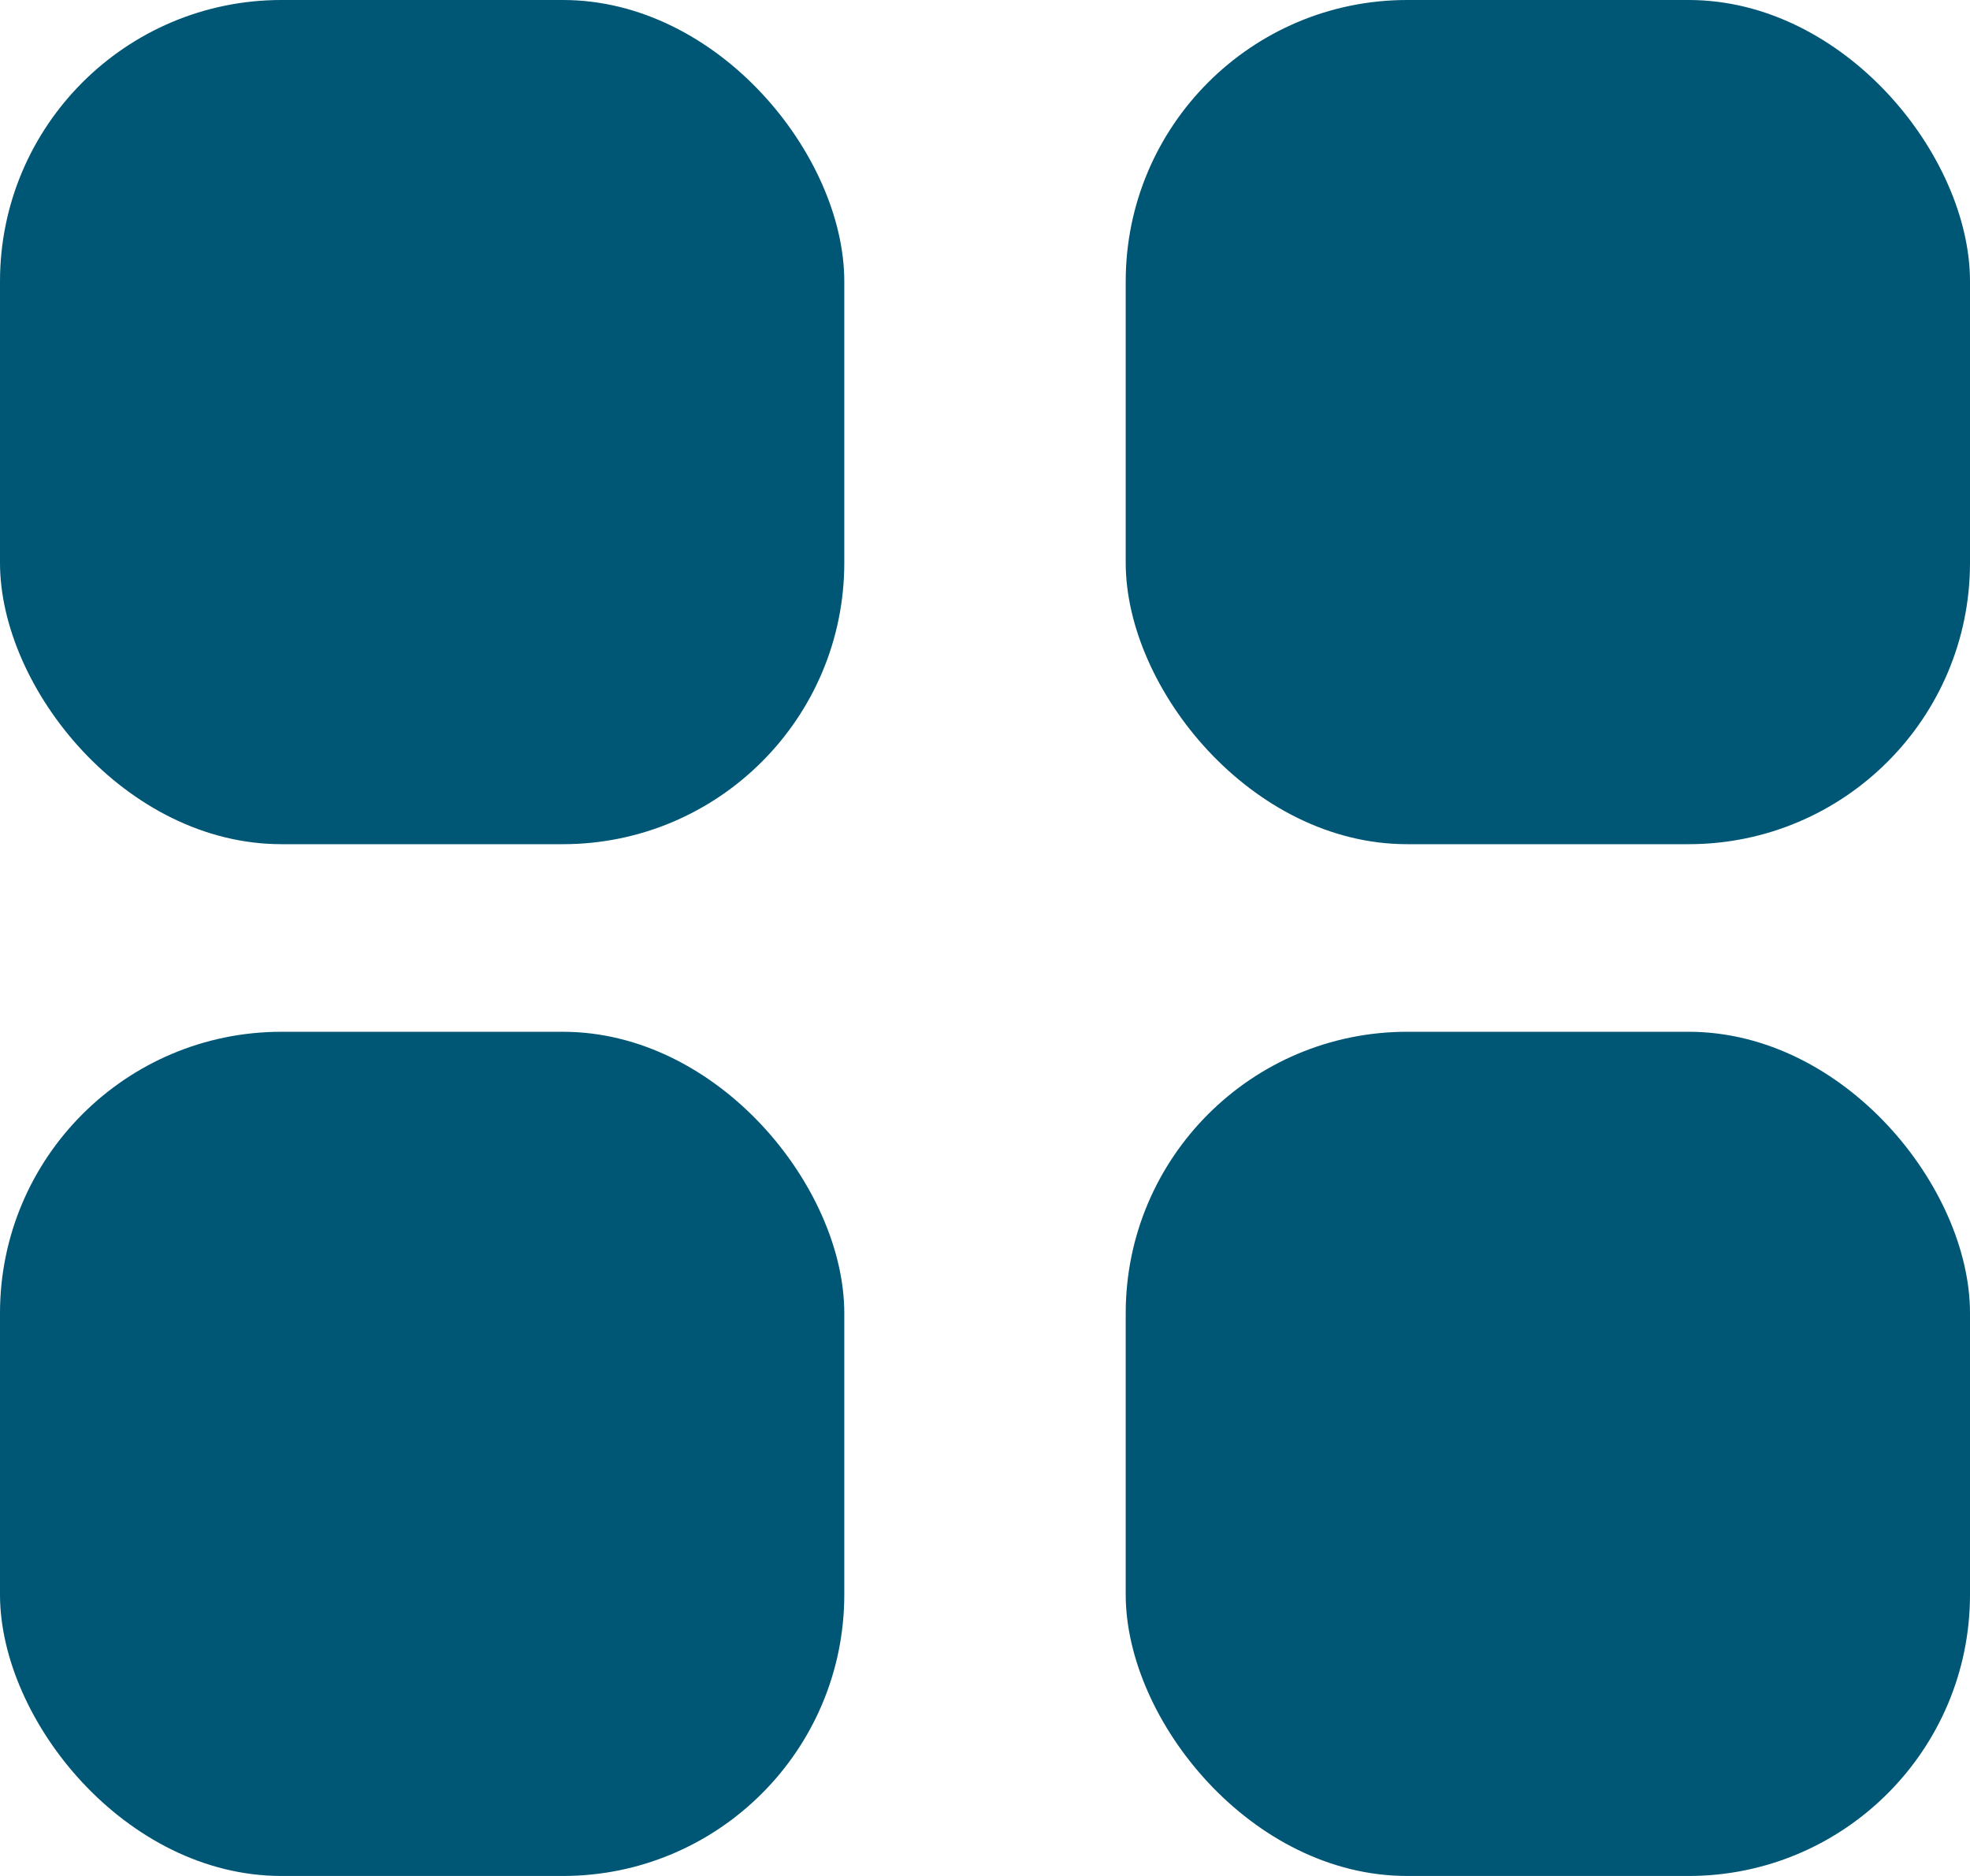 <svg width="21" height="20" viewBox="0 0 21 20" fill="none" xmlns="http://www.w3.org/2000/svg">
<rect x="12" width="9" height="9" rx="3" fill="#005675"/>
<rect width="9" height="9" rx="3" fill="#005675"/>
<rect y="11" width="9" height="9" rx="3" fill="#005675"/>
<rect x="12" y="11" width="9" height="9" rx="3" fill="#005675"/>
</svg>
